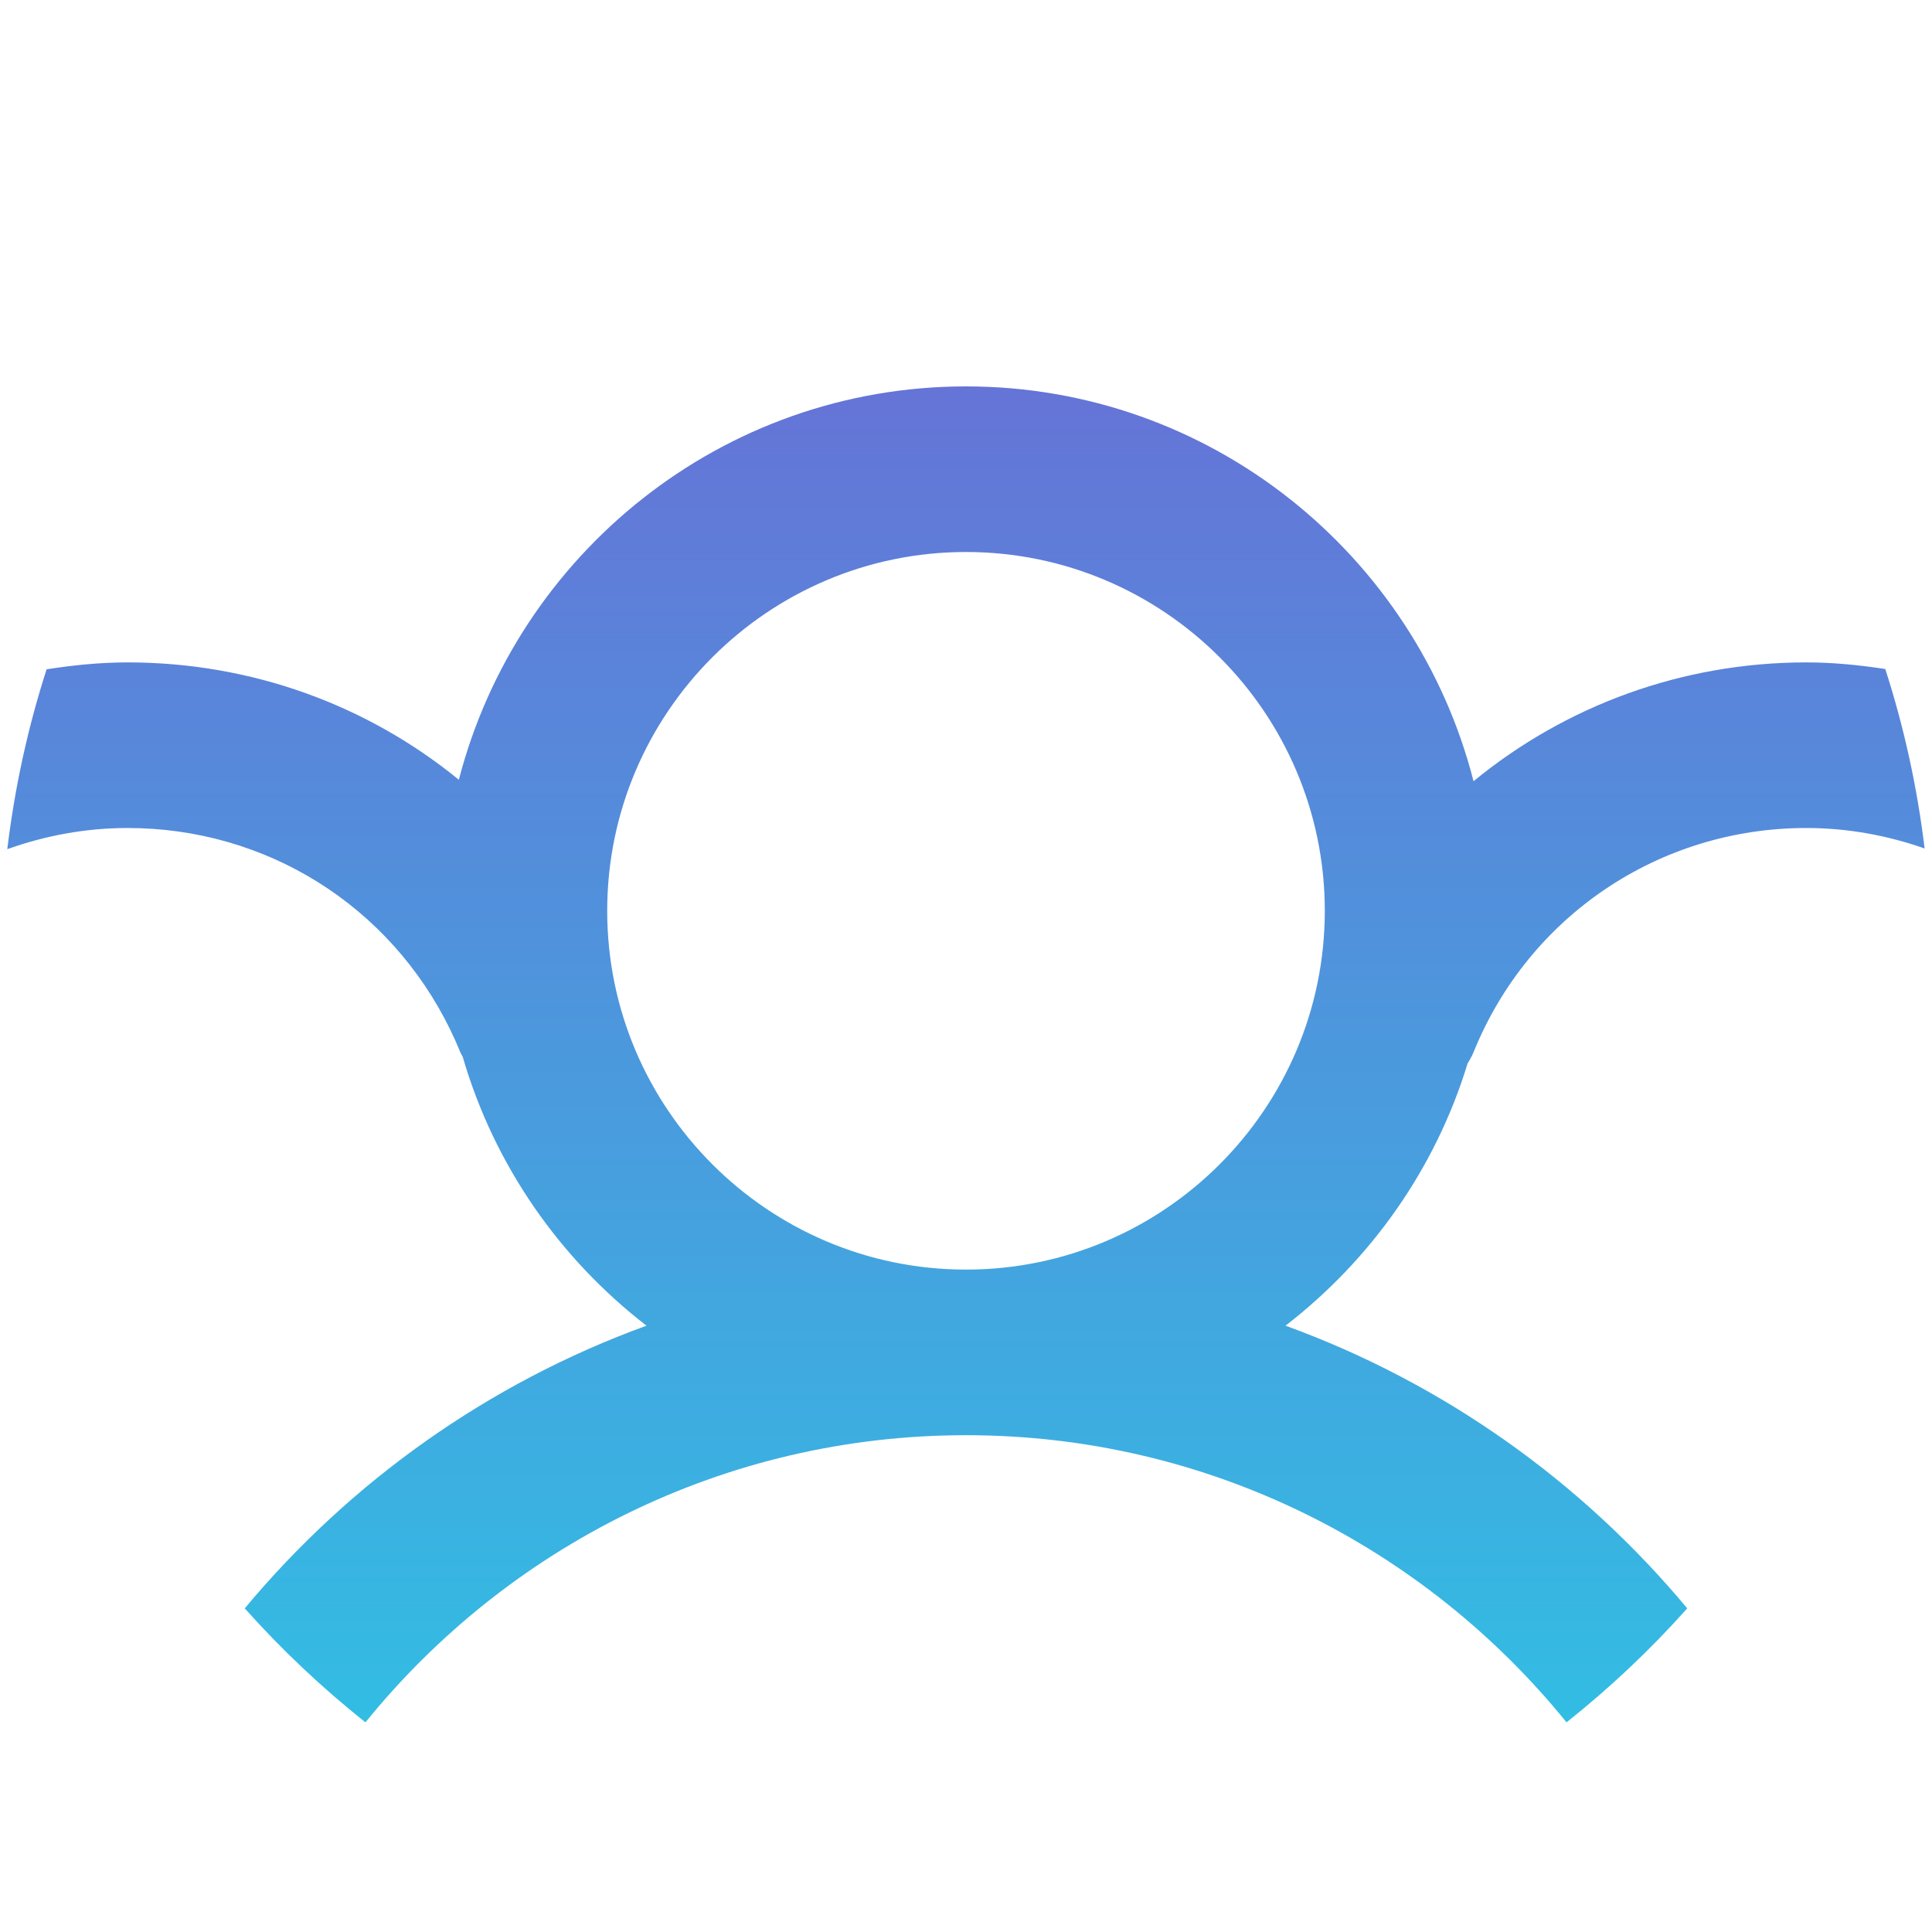 <?xml version="1.0" encoding="UTF-8"?>
<svg width="70px" height="70px" viewBox="0 0 70 70" version="1.1" xmlns="http://www.w3.org/2000/svg" xmlns:xlink="http://www.w3.org/1999/xlink">
    <!-- Generator: Sketch 46.2 (44496) - http://www.bohemiancoding.com/sketch -->
    <title>Page 1</title>
    <desc>Created with Sketch.</desc>
    <defs>
        <linearGradient x1="50%" y1="100%" x2="50%" y2="0%" id="linearGradient-1">
            <stop stop-color="#32BDE3" offset="0%"></stop>
            <stop stop-color="#6574D7" offset="100%"></stop>
        </linearGradient>
    </defs>
    <g id="Design" stroke="none" stroke-width="1" fill="none" fill-rule="evenodd">
        <g id="Page-1">
            <path d="M70,35 C70,54.33 54.33,70 35,70 C15.67,70 0,54.33 0,35 C0,15.67 15.67,0 35,0 C54.33,0 70,15.67 70,35" id="Fill-1"></path>
            <path d="M35,46 C27.832,46 22,40.168 22,33 C22,25.832 27.832,20 35,20 C42.168,20 48,25.832 48,33 C48,40.168 42.168,46 35,46 M65.444,24 C60.928,24 56.71,25.578 53.389,28.305 C51.291,20.096 43.854,14 35,14 C26.165,14 18.741,20.07 16.625,28.252 C13.308,25.544 9.113,24 4.622,24 C3.622,24 2.648,24.101 1.689,24.25 C1.014,26.343 0.535,28.523 0.264,30.767 C1.628,30.28 3.091,30 4.622,30 C9.636,30 14.117,32.802 16.316,37.313 C16.446,37.58 16.567,37.852 16.679,38.128 C16.702,38.186 16.738,38.235 16.765,38.291 C17.904,42.209 20.272,45.599 23.424,48.032 C17.703,50.11 12.693,53.682 8.868,58.274 C10.204,59.773 11.668,61.153 13.241,62.404 C18.379,56.063 26.222,52 35,52 C43.778,52 51.621,56.063 56.759,62.404 C58.332,61.153 59.796,59.773 61.132,58.274 C57.307,53.682 52.297,50.11 46.576,48.032 C49.663,45.649 52.007,42.352 53.172,38.536 C53.251,38.404 53.329,38.272 53.388,38.126 C55.386,33.189 60.119,30 65.444,30 C66.949,30 68.388,30.27 69.733,30.742 C69.461,28.502 68.981,26.328 68.307,24.24 C67.371,24.097 66.42,24 65.444,24" id="Fill-3" fill="url(#linearGradient-1)"></path>
        </g>
    </g>
</svg>